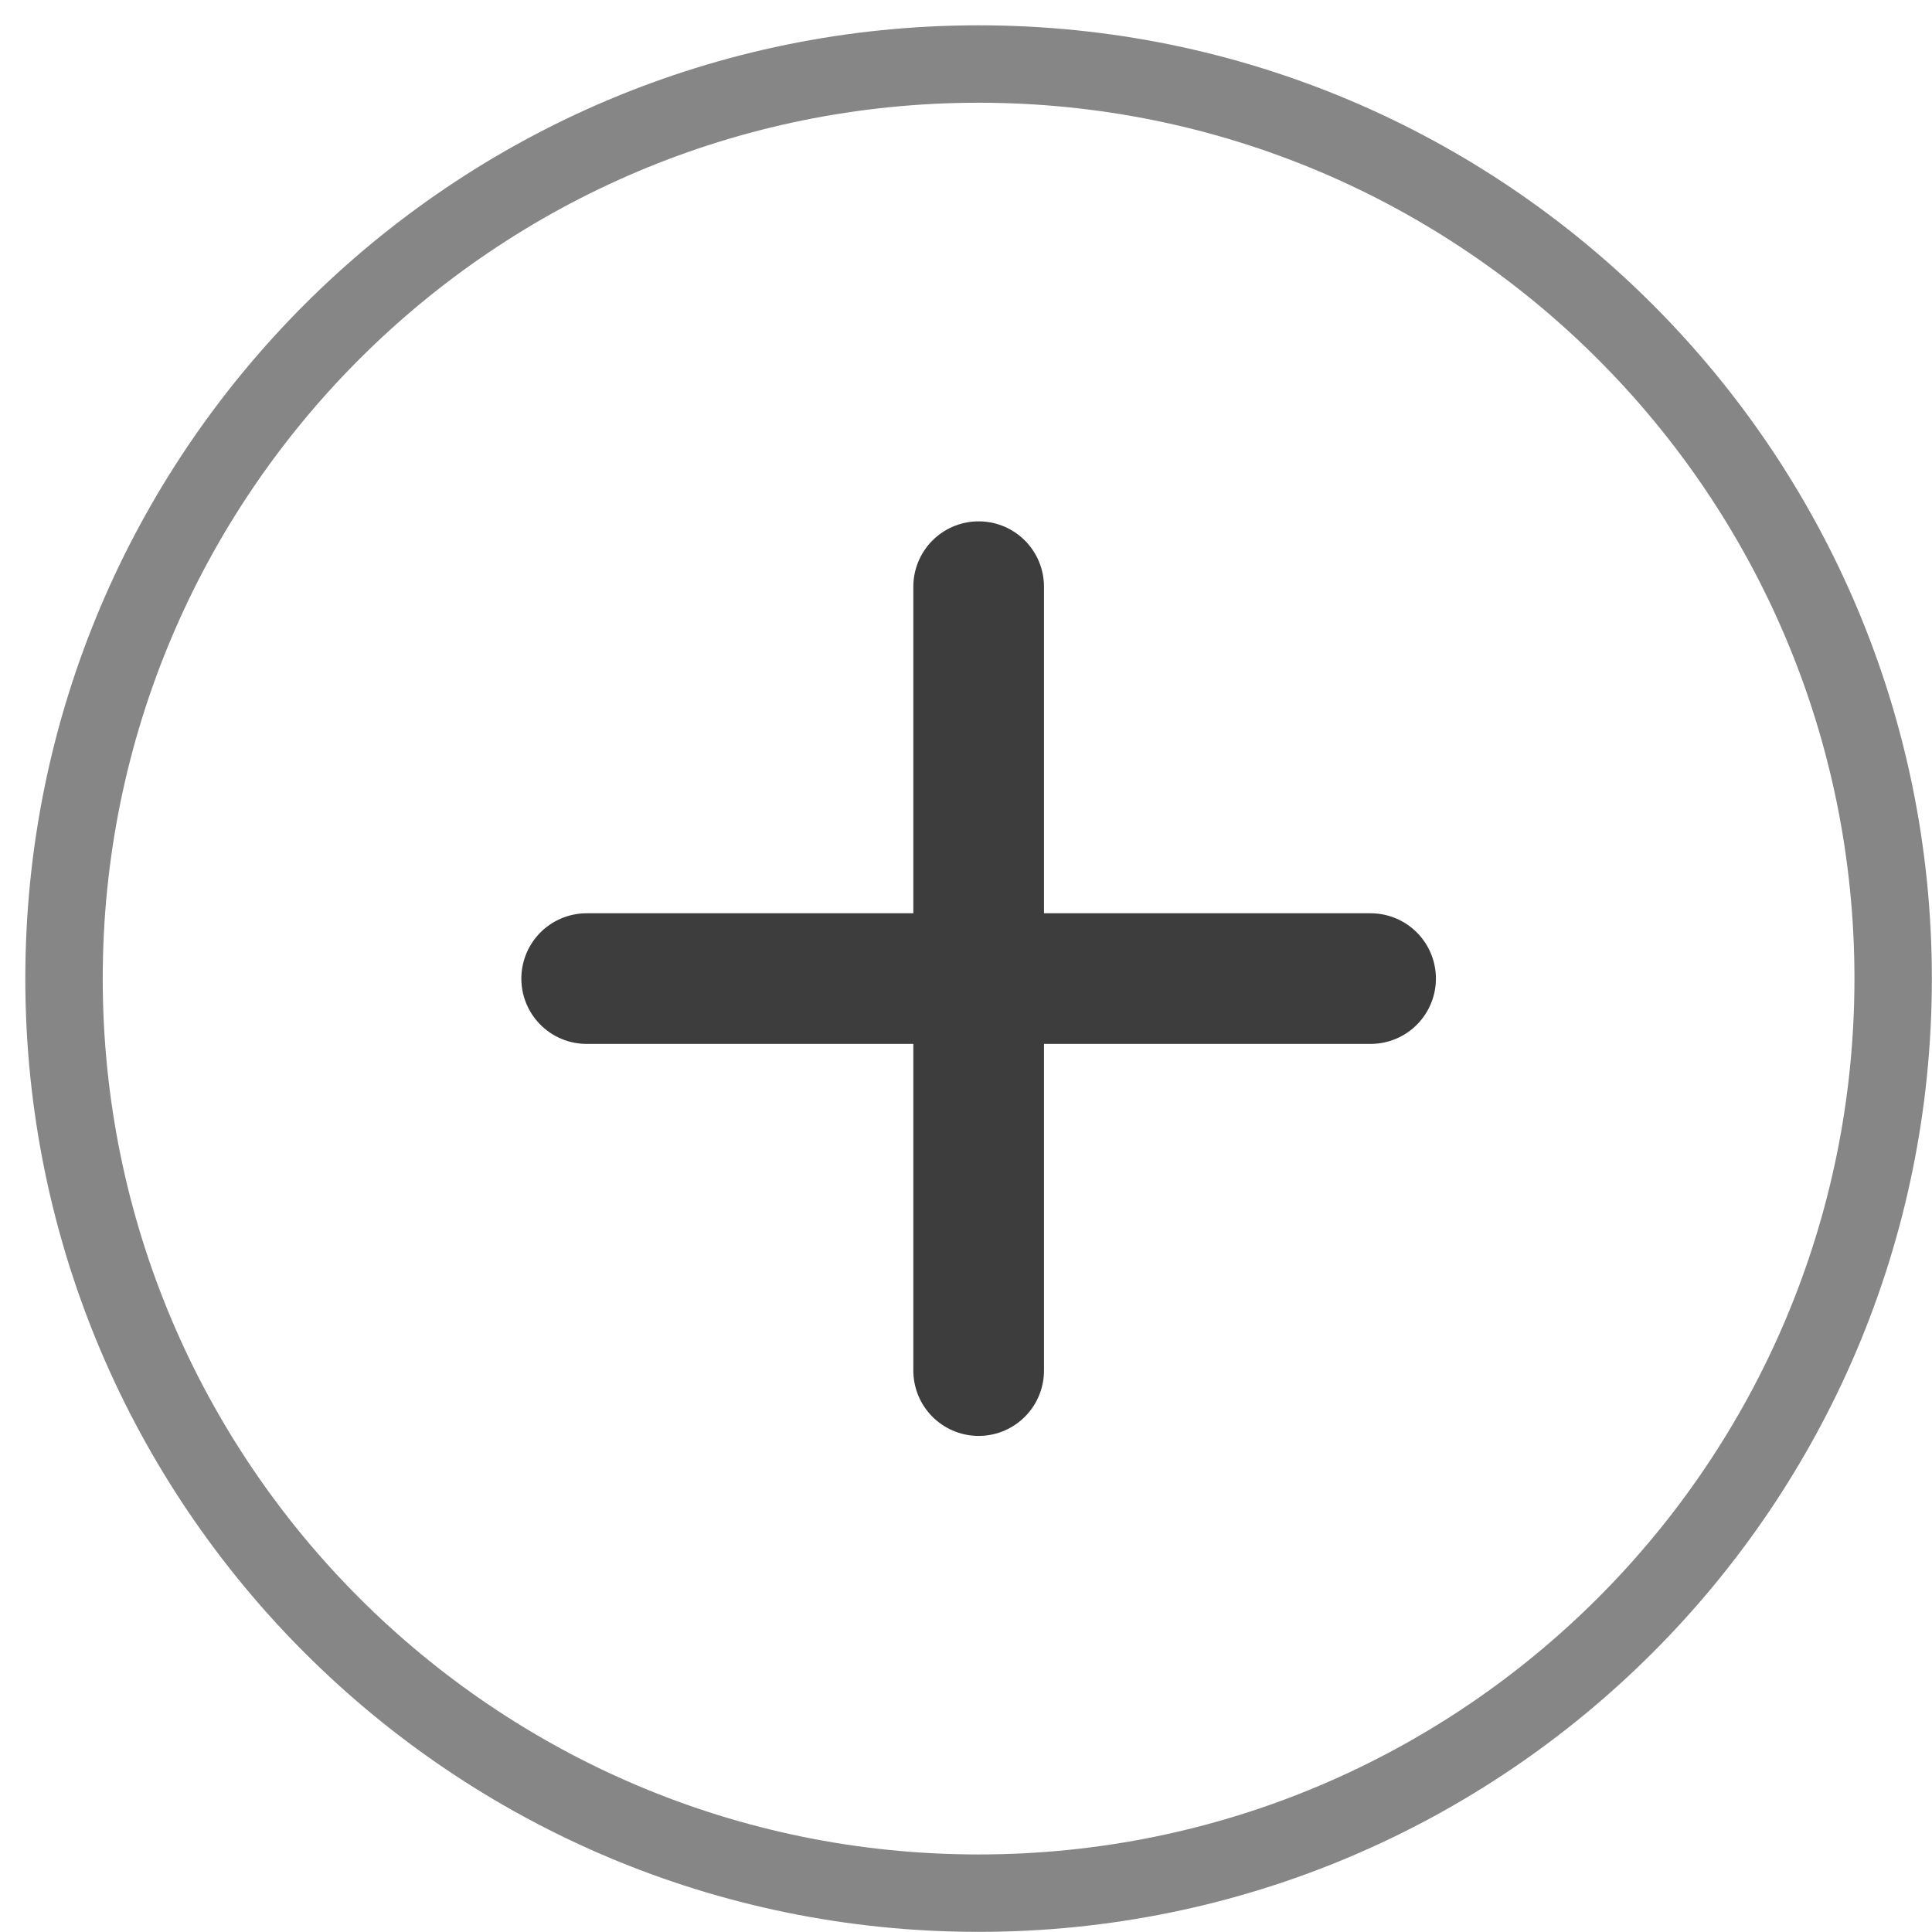 <svg width="29" height="29" viewBox="0 0 29 29" fill="none" xmlns="http://www.w3.org/2000/svg">
<path d="M14.689 28.417C22.271 28.417 28.417 22.271 28.417 14.689C28.417 7.107 22.271 0.961 14.689 0.961C7.107 0.961 0.961 7.107 0.961 14.689C0.961 22.271 7.107 28.417 14.689 28.417Z" stroke="#868686" stroke-width="1.162" stroke-linecap="round" stroke-linejoin="round"/>
<path d="M8.806 14.689H20.573" stroke="#3D3D3D" stroke-width="1.961" stroke-linecap="round" stroke-linejoin="round"/>
<path d="M14.69 8.806V20.573" stroke="#3D3D3D" stroke-width="1.961" stroke-linecap="round" stroke-linejoin="round"/>
</svg>
